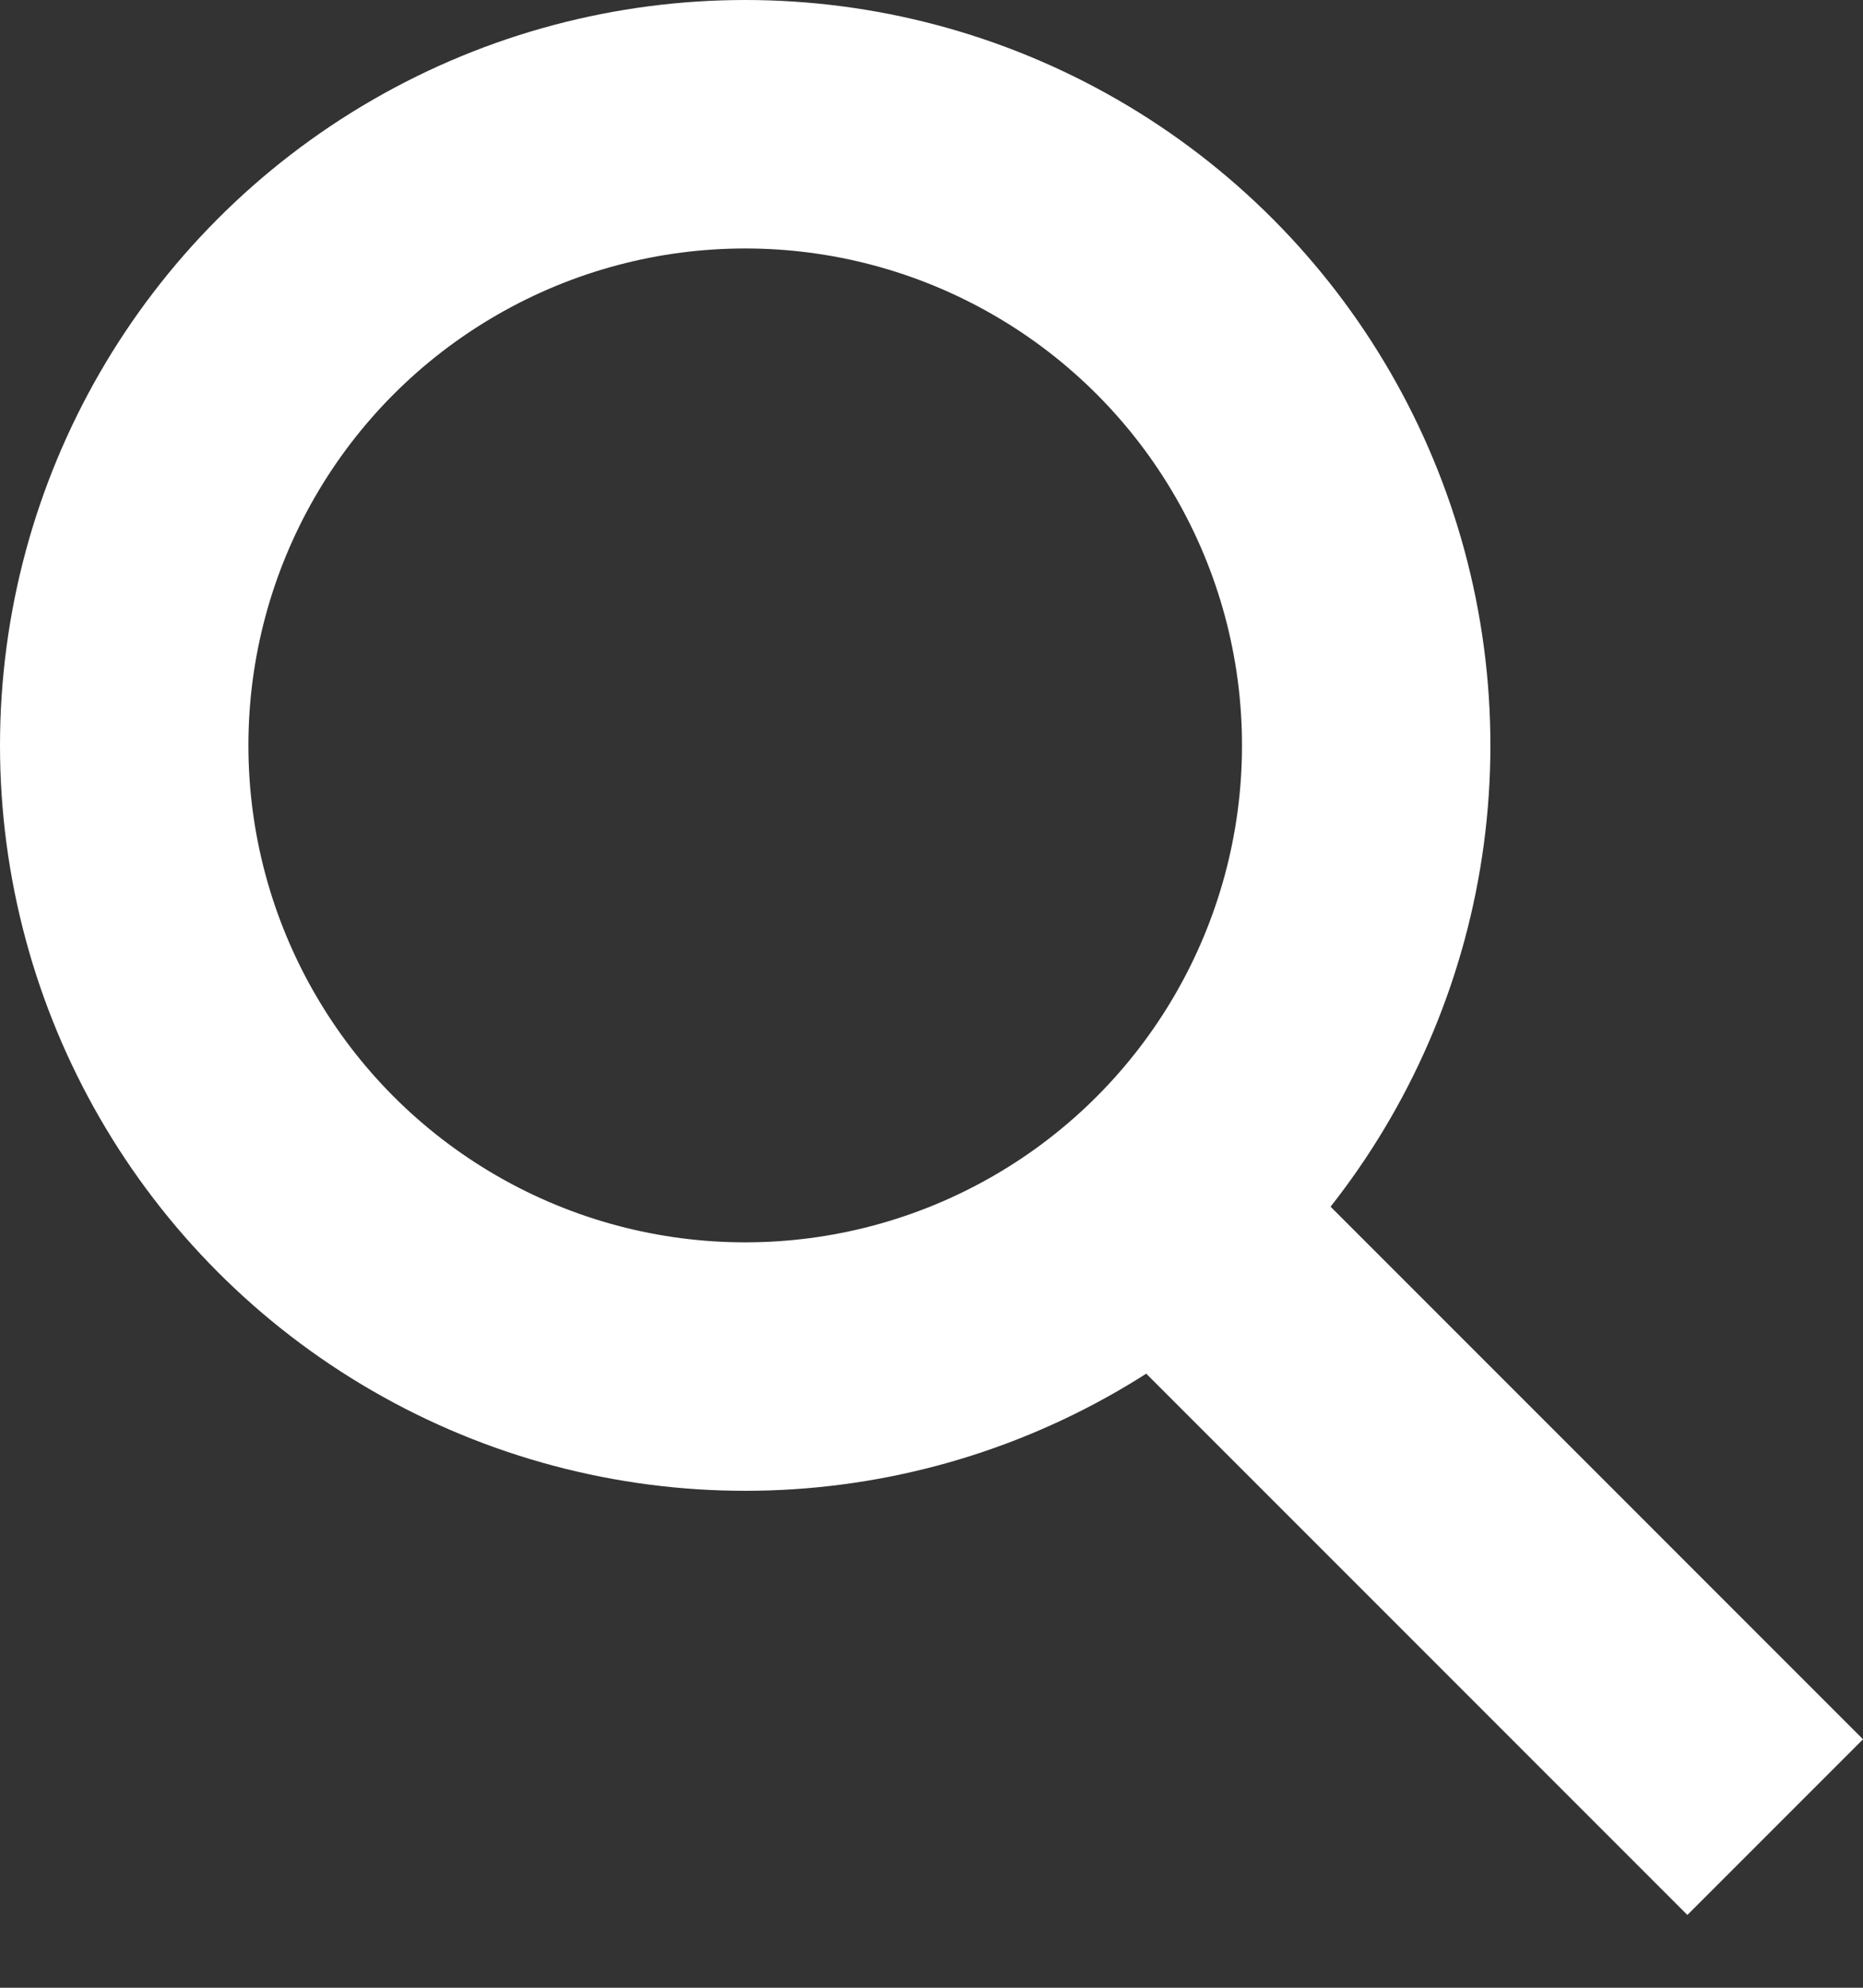 <svg width="15" height="16" viewBox="0 0 15 16" fill="none" xmlns="http://www.w3.org/2000/svg">
<rect x="0" y="0" width="15" height="16" fill="#333333" stroke="none"/>
<circle cx="6" cy="6" r="5" stroke="white" stroke-width="2"/>
<line x1="14.293" y1="14.707" x2="9.293" y2="9.707" stroke="white" stroke-width="2"/>
</svg>
